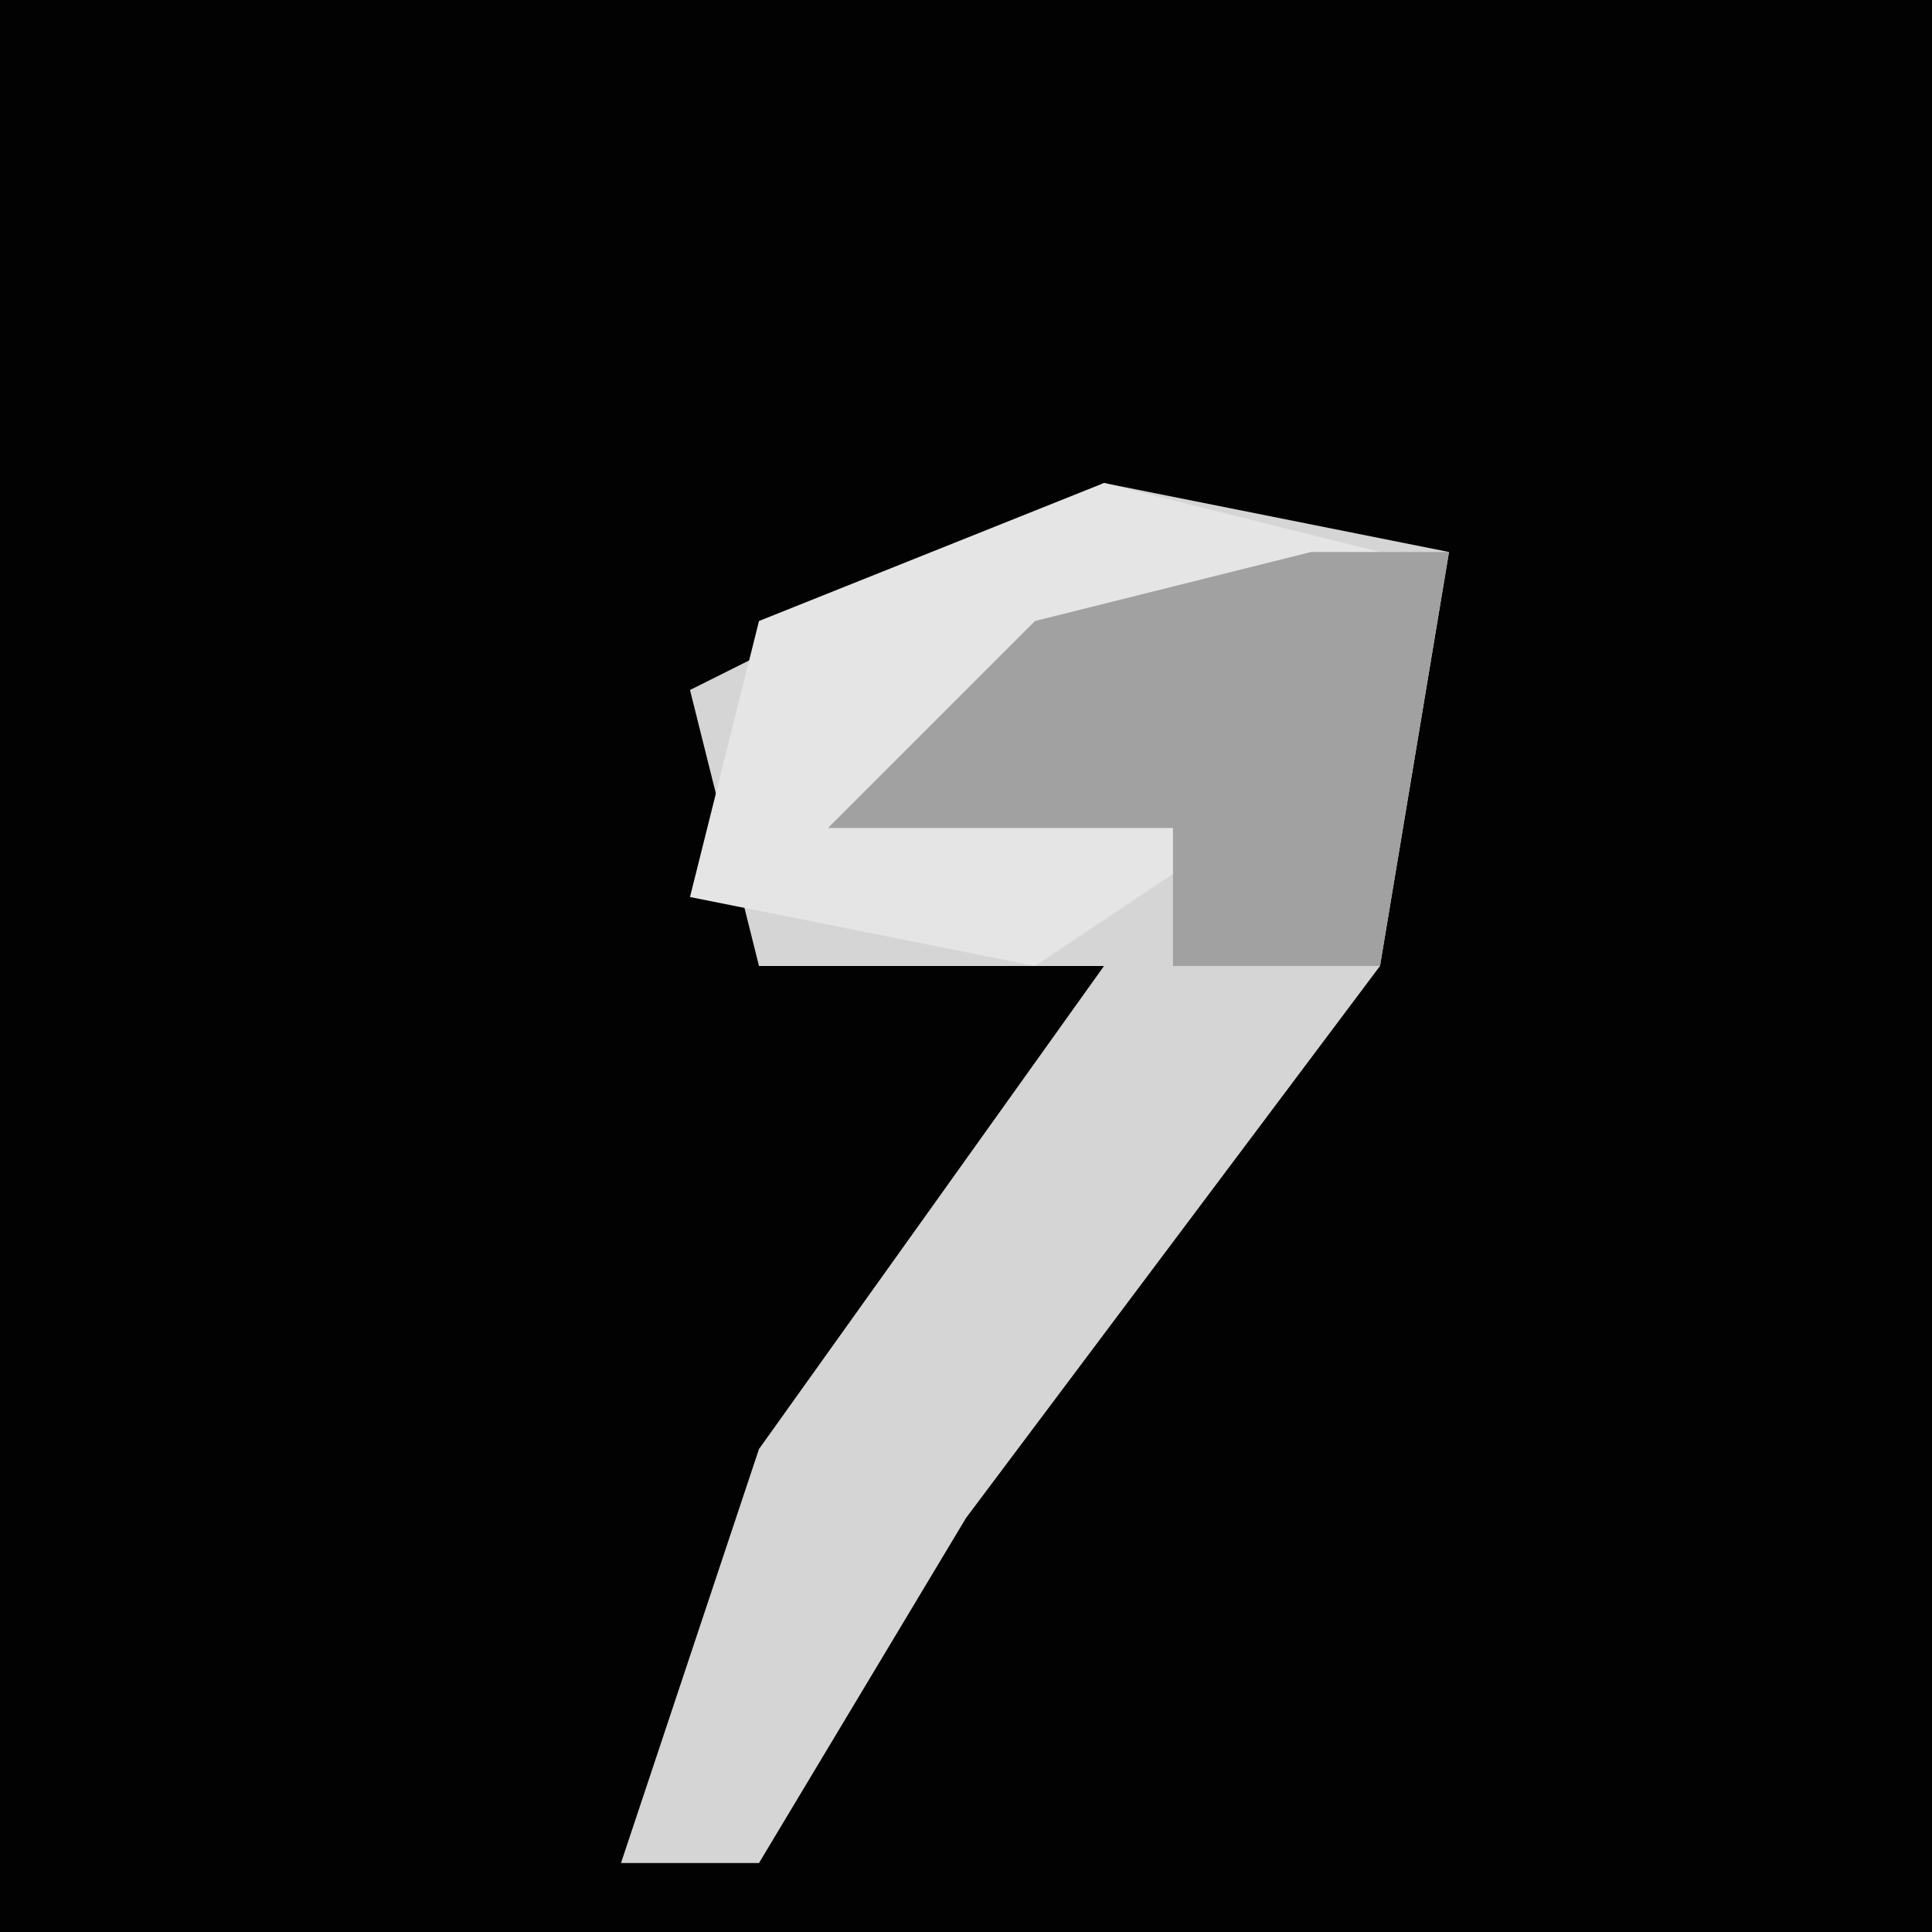 <?xml version="1.0" encoding="UTF-8"?>
<svg version="1.1" xmlns="http://www.w3.org/2000/svg" width="28" height="28">
<path d="M0,0 L28,0 L28,28 L0,28 Z " fill="#020202" transform="translate(0,0)"/>
<path d="M0,0 L5,1 L4,7 L-2,15 L-5,20 L-7,20 L-5,14 L0,7 L-5,7 L-6,3 Z " fill="#D5D5D5" transform="translate(16,7)"/>
<path d="M0,0 L4,1 L-2,4 L2,5 L-1,7 L-6,6 L-5,2 Z " fill="#E5E5E5" transform="translate(16,7)"/>
<path d="M0,0 L2,0 L1,6 L-2,6 L-2,4 L-7,4 L-4,1 Z " fill="#A1A1A1" transform="translate(19,8)"/>
</svg>
